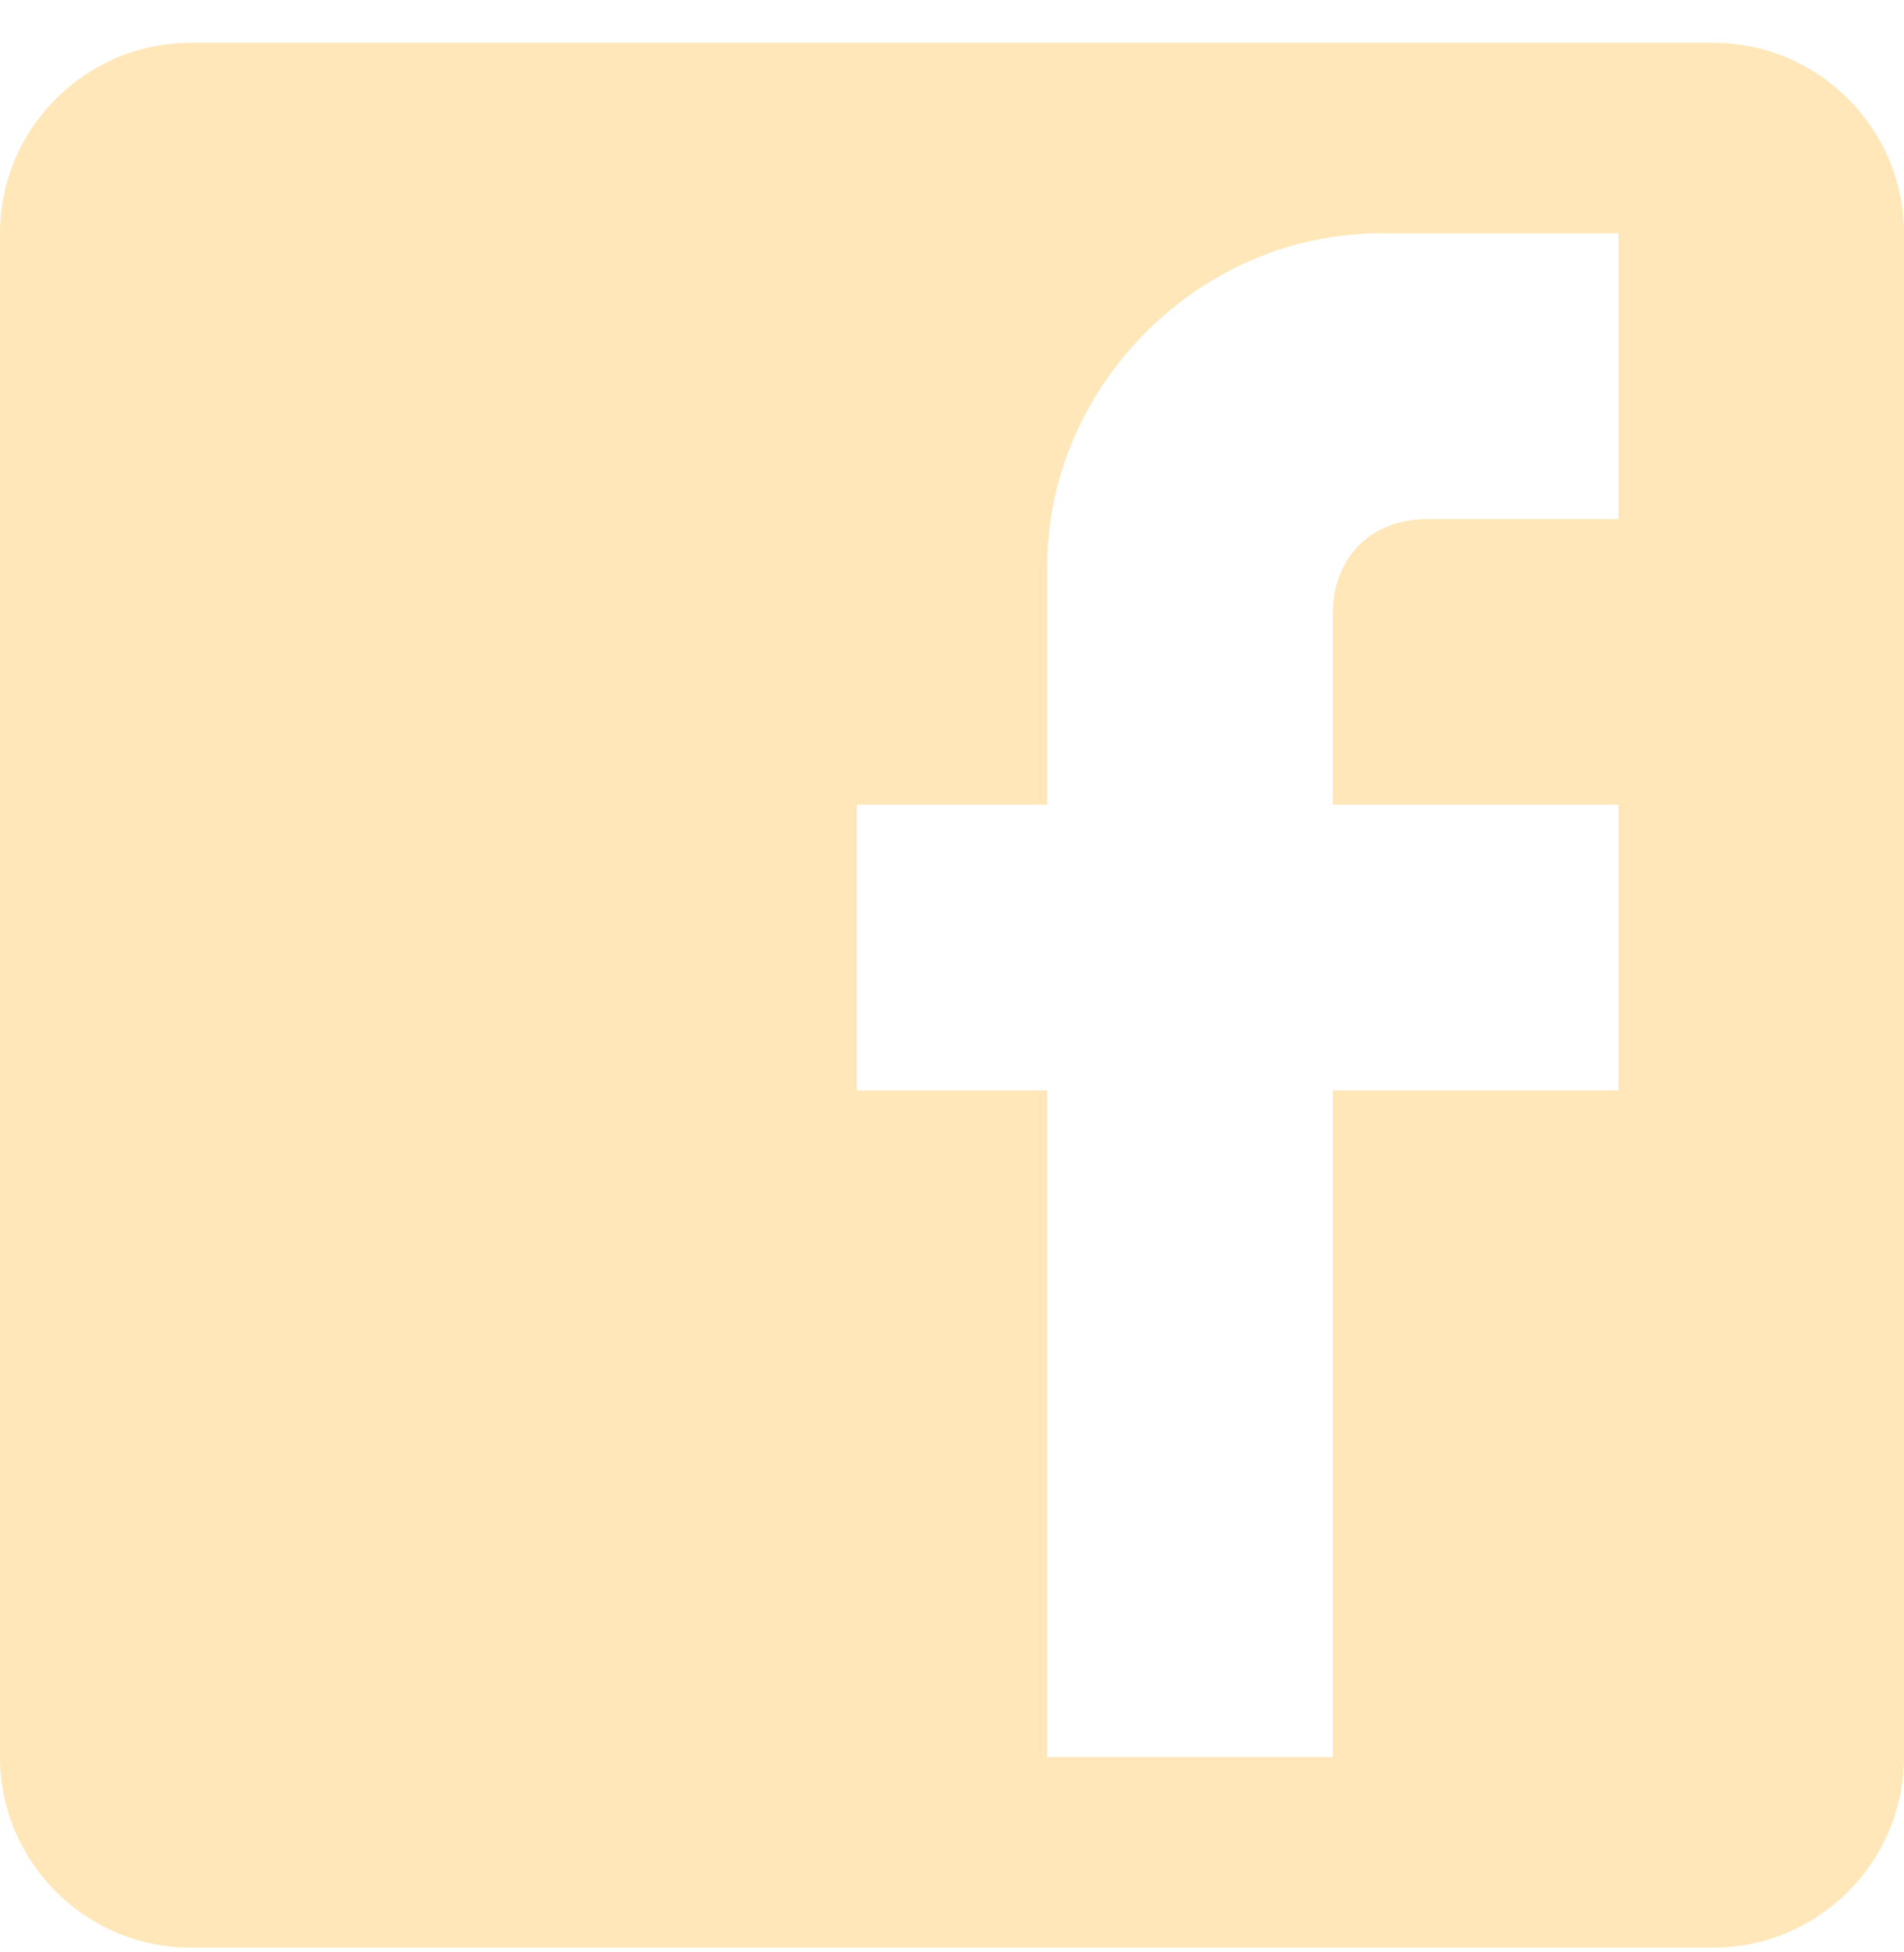 <svg xmlns="http://www.w3.org/2000/svg" width="40" height="41" viewBox="0 0 40 41"><title>  facebook</title><g fill="none"><path d="M36 0.9L4 0.9C1.8 0.9 0 2.7 0 4.9L0 36.9C0 39.1 1.8 40.9 4 40.9L36 40.9C38.2 40.9 40 39.1 40 36.9L40 4.9C40 2.7 38.2 0.9 36 0.9L36 0.9ZM34 4.9L34 10.9 30 10.9C28.8 10.9 28 11.7 28 12.9L28 16.9 34 16.9 34 22.9 28 22.9 28 36.9 22 36.9 22 22.9 18 22.9 18 16.9 22 16.9 22 11.9C22 8.1 25.2 4.9 29 4.9L34 4.9 34 4.9Z" fill="#FFE7B9"/></g></svg>